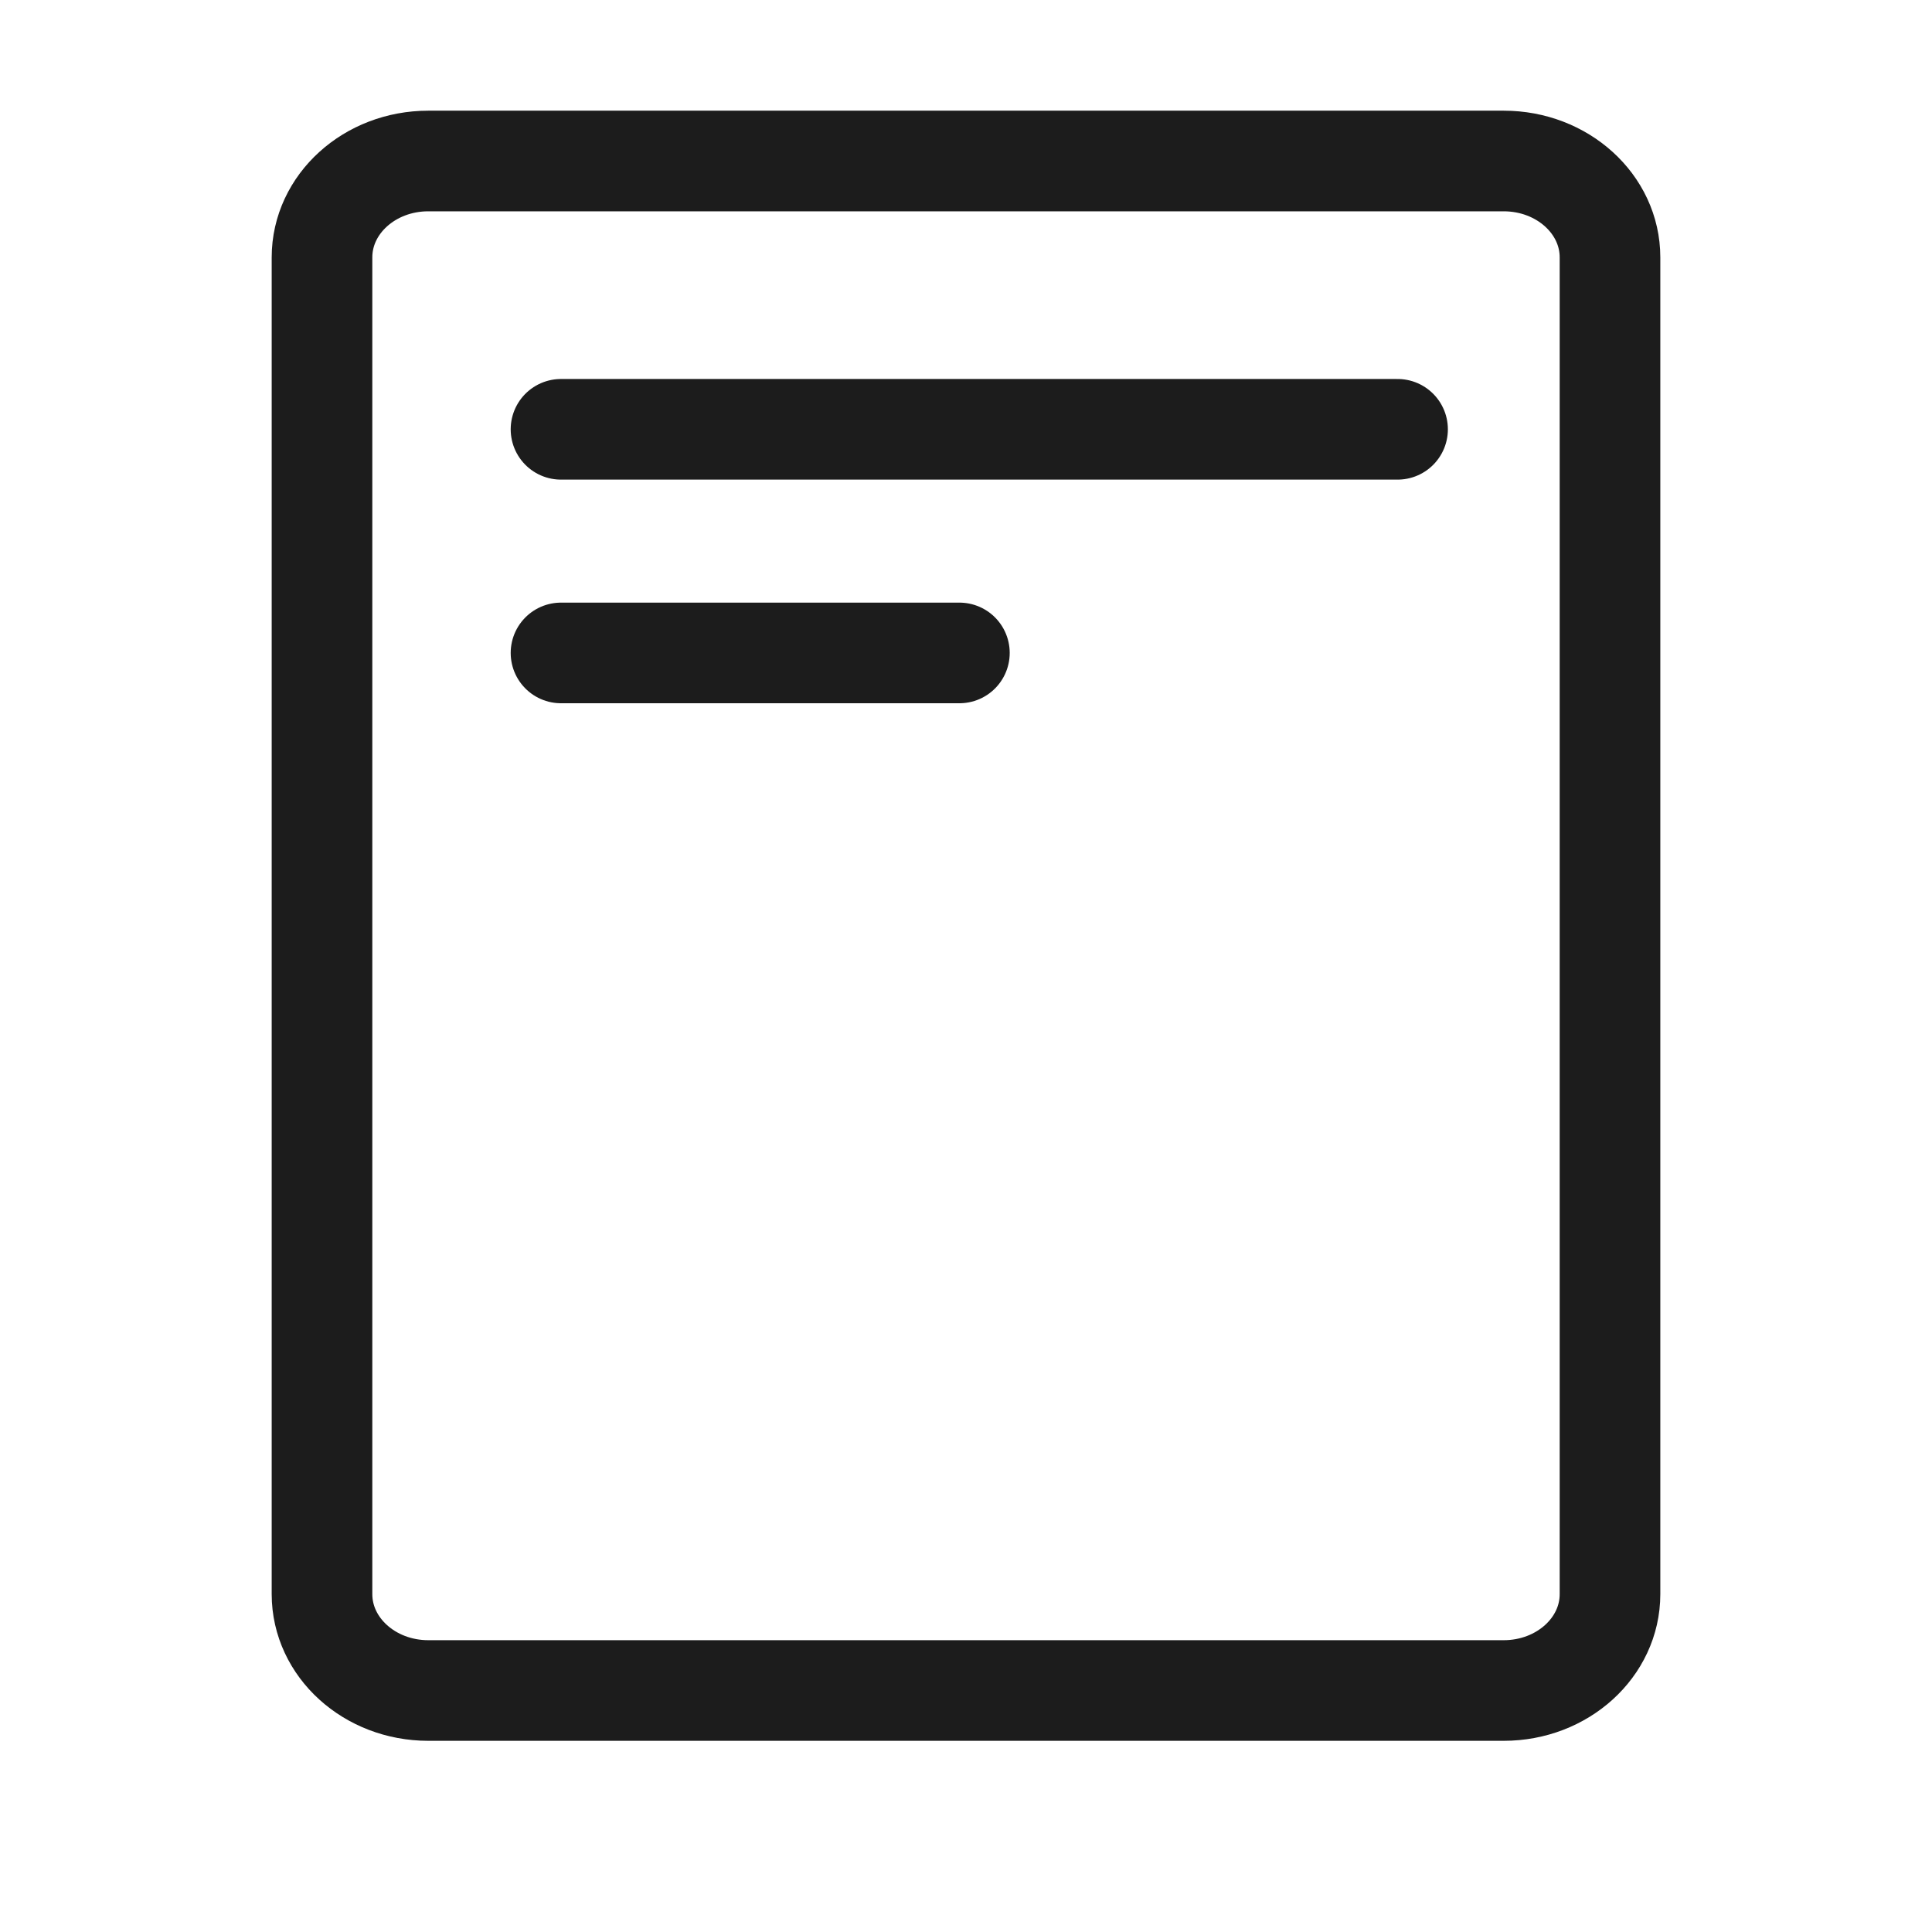 <svg width="24" height="24" viewBox="0 0 24 24" fill="none" xmlns="http://www.w3.org/2000/svg">
<path d="M17.361 5.333H6.969M11.918 8.111H6.969M5.32 2H18.68C19.409 2 20 2.536 20 3.197V19.803C20 20.464 19.409 21 18.68 21H5.32C4.591 21 4 20.464 4 19.803V3.197C4 2.536 4.591 2 5.32 2Z" stroke="#1C1C1C" stroke-width="1.25" stroke-linecap="round" stroke-linejoin="round"/>
</svg>
